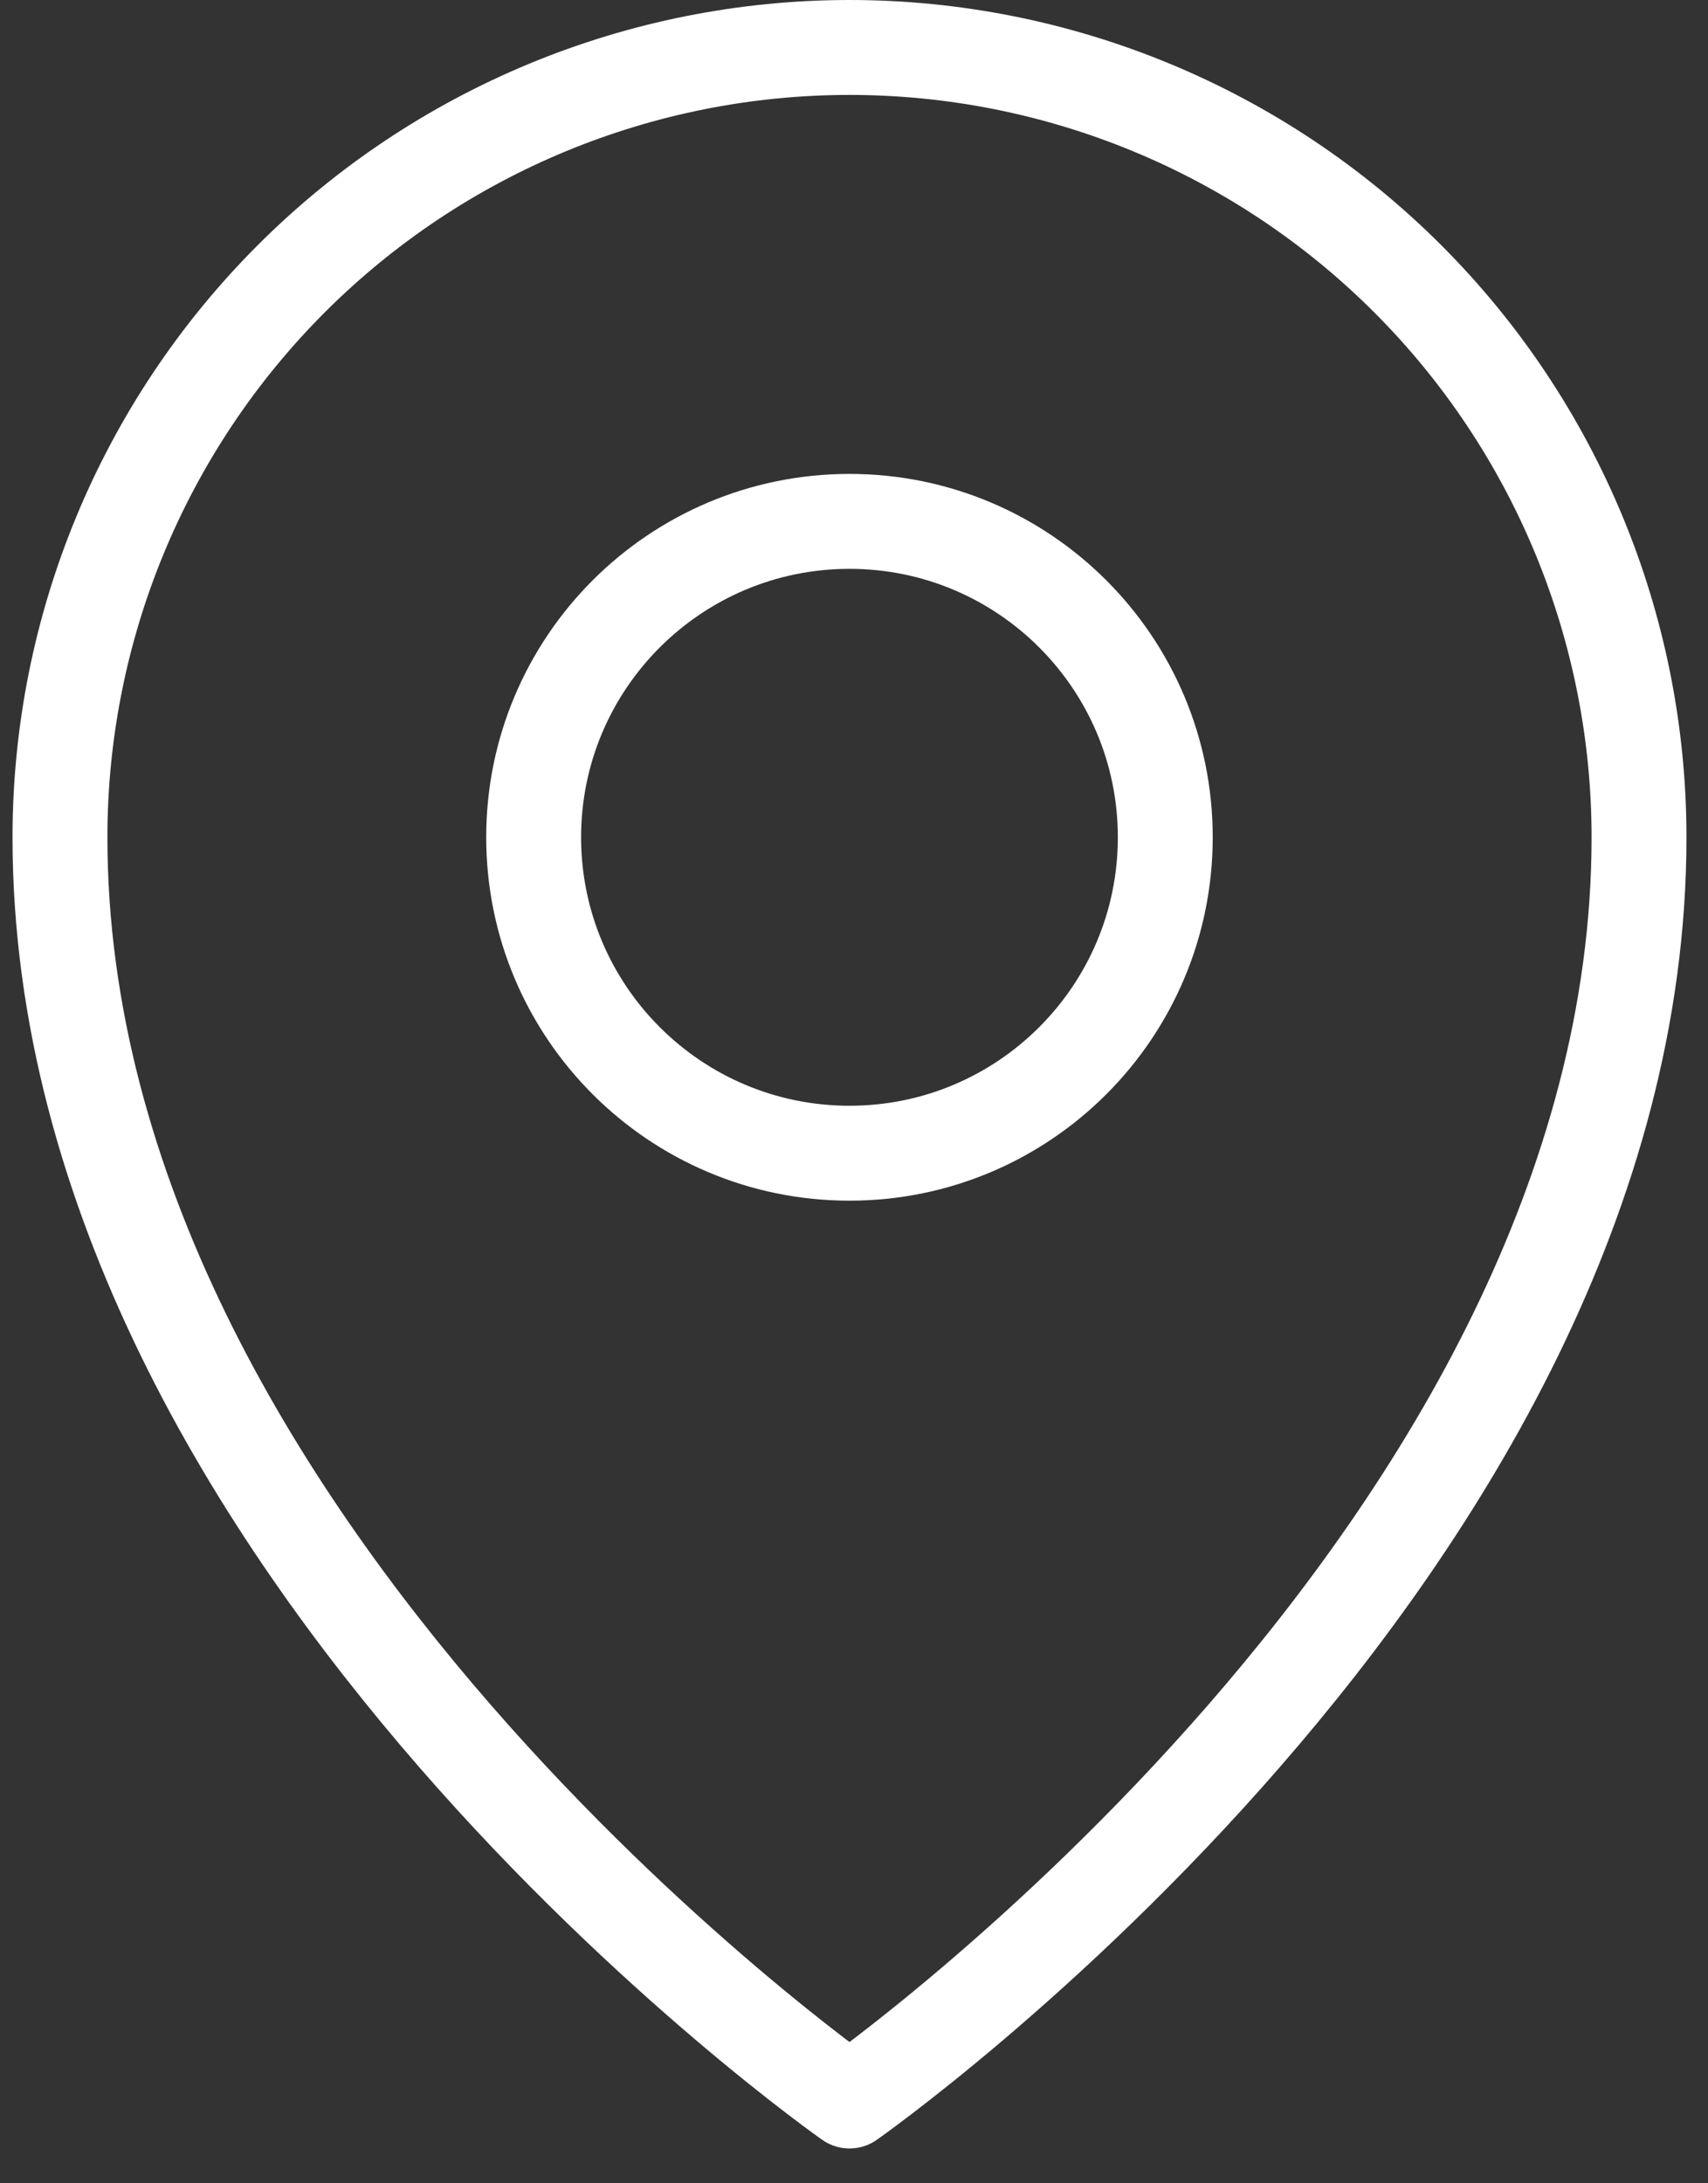 <svg width="36" height="46" viewBox="0 0 36 46" fill="none" xmlns="http://www.w3.org/2000/svg">
<rect x="0" y="0" width="36" height="46" fill="#333333" stroke="none"/>
<path d="M17.905 24.297C21.581 24.297 24.561 21.317 24.561 17.641C24.561 13.965 21.581 10.985 17.905 10.985C14.229 10.985 11.248 13.965 11.248 17.641C11.248 21.317 14.229 24.297 17.905 24.297Z" stroke="white" stroke-width="2" stroke-linecap="round" stroke-linejoin="round"/>
<path d="M34.546 17.641C34.546 32.618 17.905 44.266 17.905 44.266C17.905 44.266 1.264 32.618 1.264 17.641C1.264 13.227 3.017 8.995 6.138 5.874C9.259 2.753 13.492 1 17.905 1C22.319 1 26.551 2.753 29.672 5.874C32.793 8.995 34.546 13.227 34.546 17.641V17.641Z" stroke="white" stroke-width="2" stroke-linecap="round" stroke-linejoin="round"/>
</svg>
